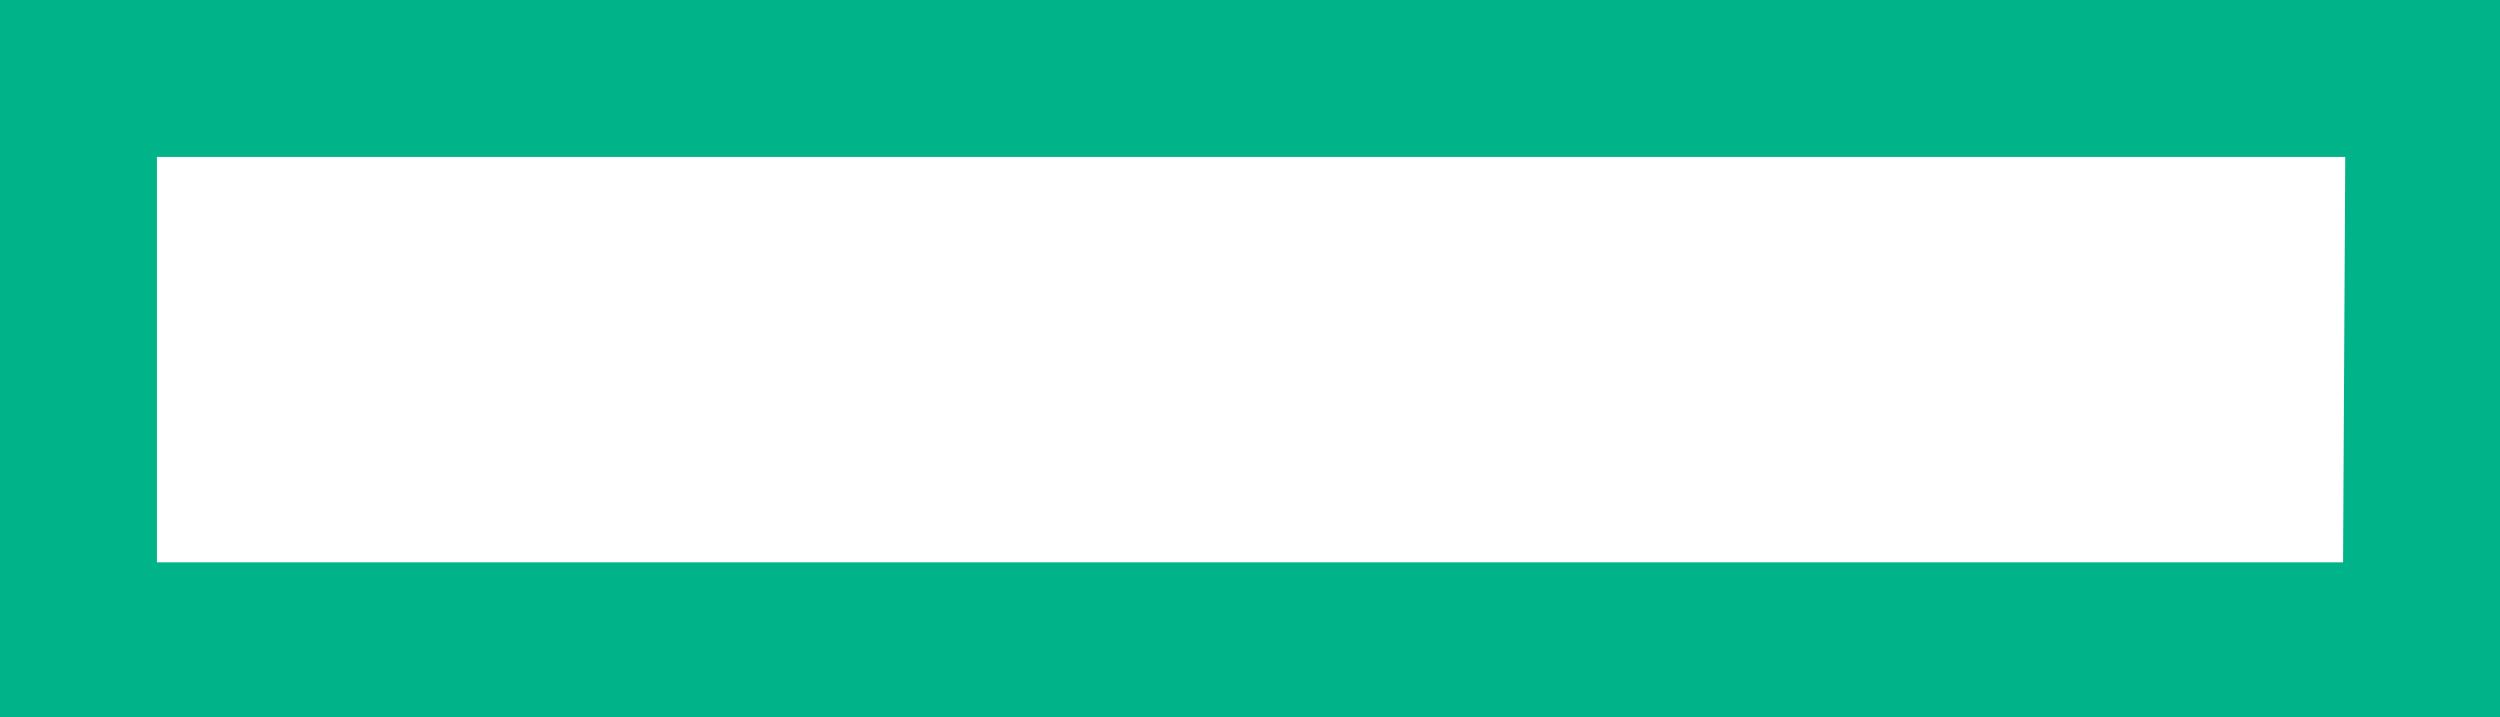 <?xml version="1.0" encoding="utf-8"?>
<!-- Generator: Adobe Illustrator 23.0.6, SVG Export Plug-In . SVG Version: 6.00 Build 0)  -->
<svg version="1.1" id="primary_logo" xmlns="http://www.w3.org/2000/svg" xmlns:xlink="http://www.w3.org/1999/xlink" x="0px"
	 y="0px" width="114.7px" height="32.9px" viewBox="0 0 114.7 32.9" style="enable-background:new 0 0 114.7 32.9;"
	 xml:space="preserve">
<style type="text/css">
	.st0{fill:#00B388;}
</style>
<g>
	<path id="element" class="st0" d="M0,0v32.9h0h114.7V0H0z M107.5,25.8H7.2V7.2h100.4L107.5,25.8L107.5,25.8z"/>
</g>
</svg>
